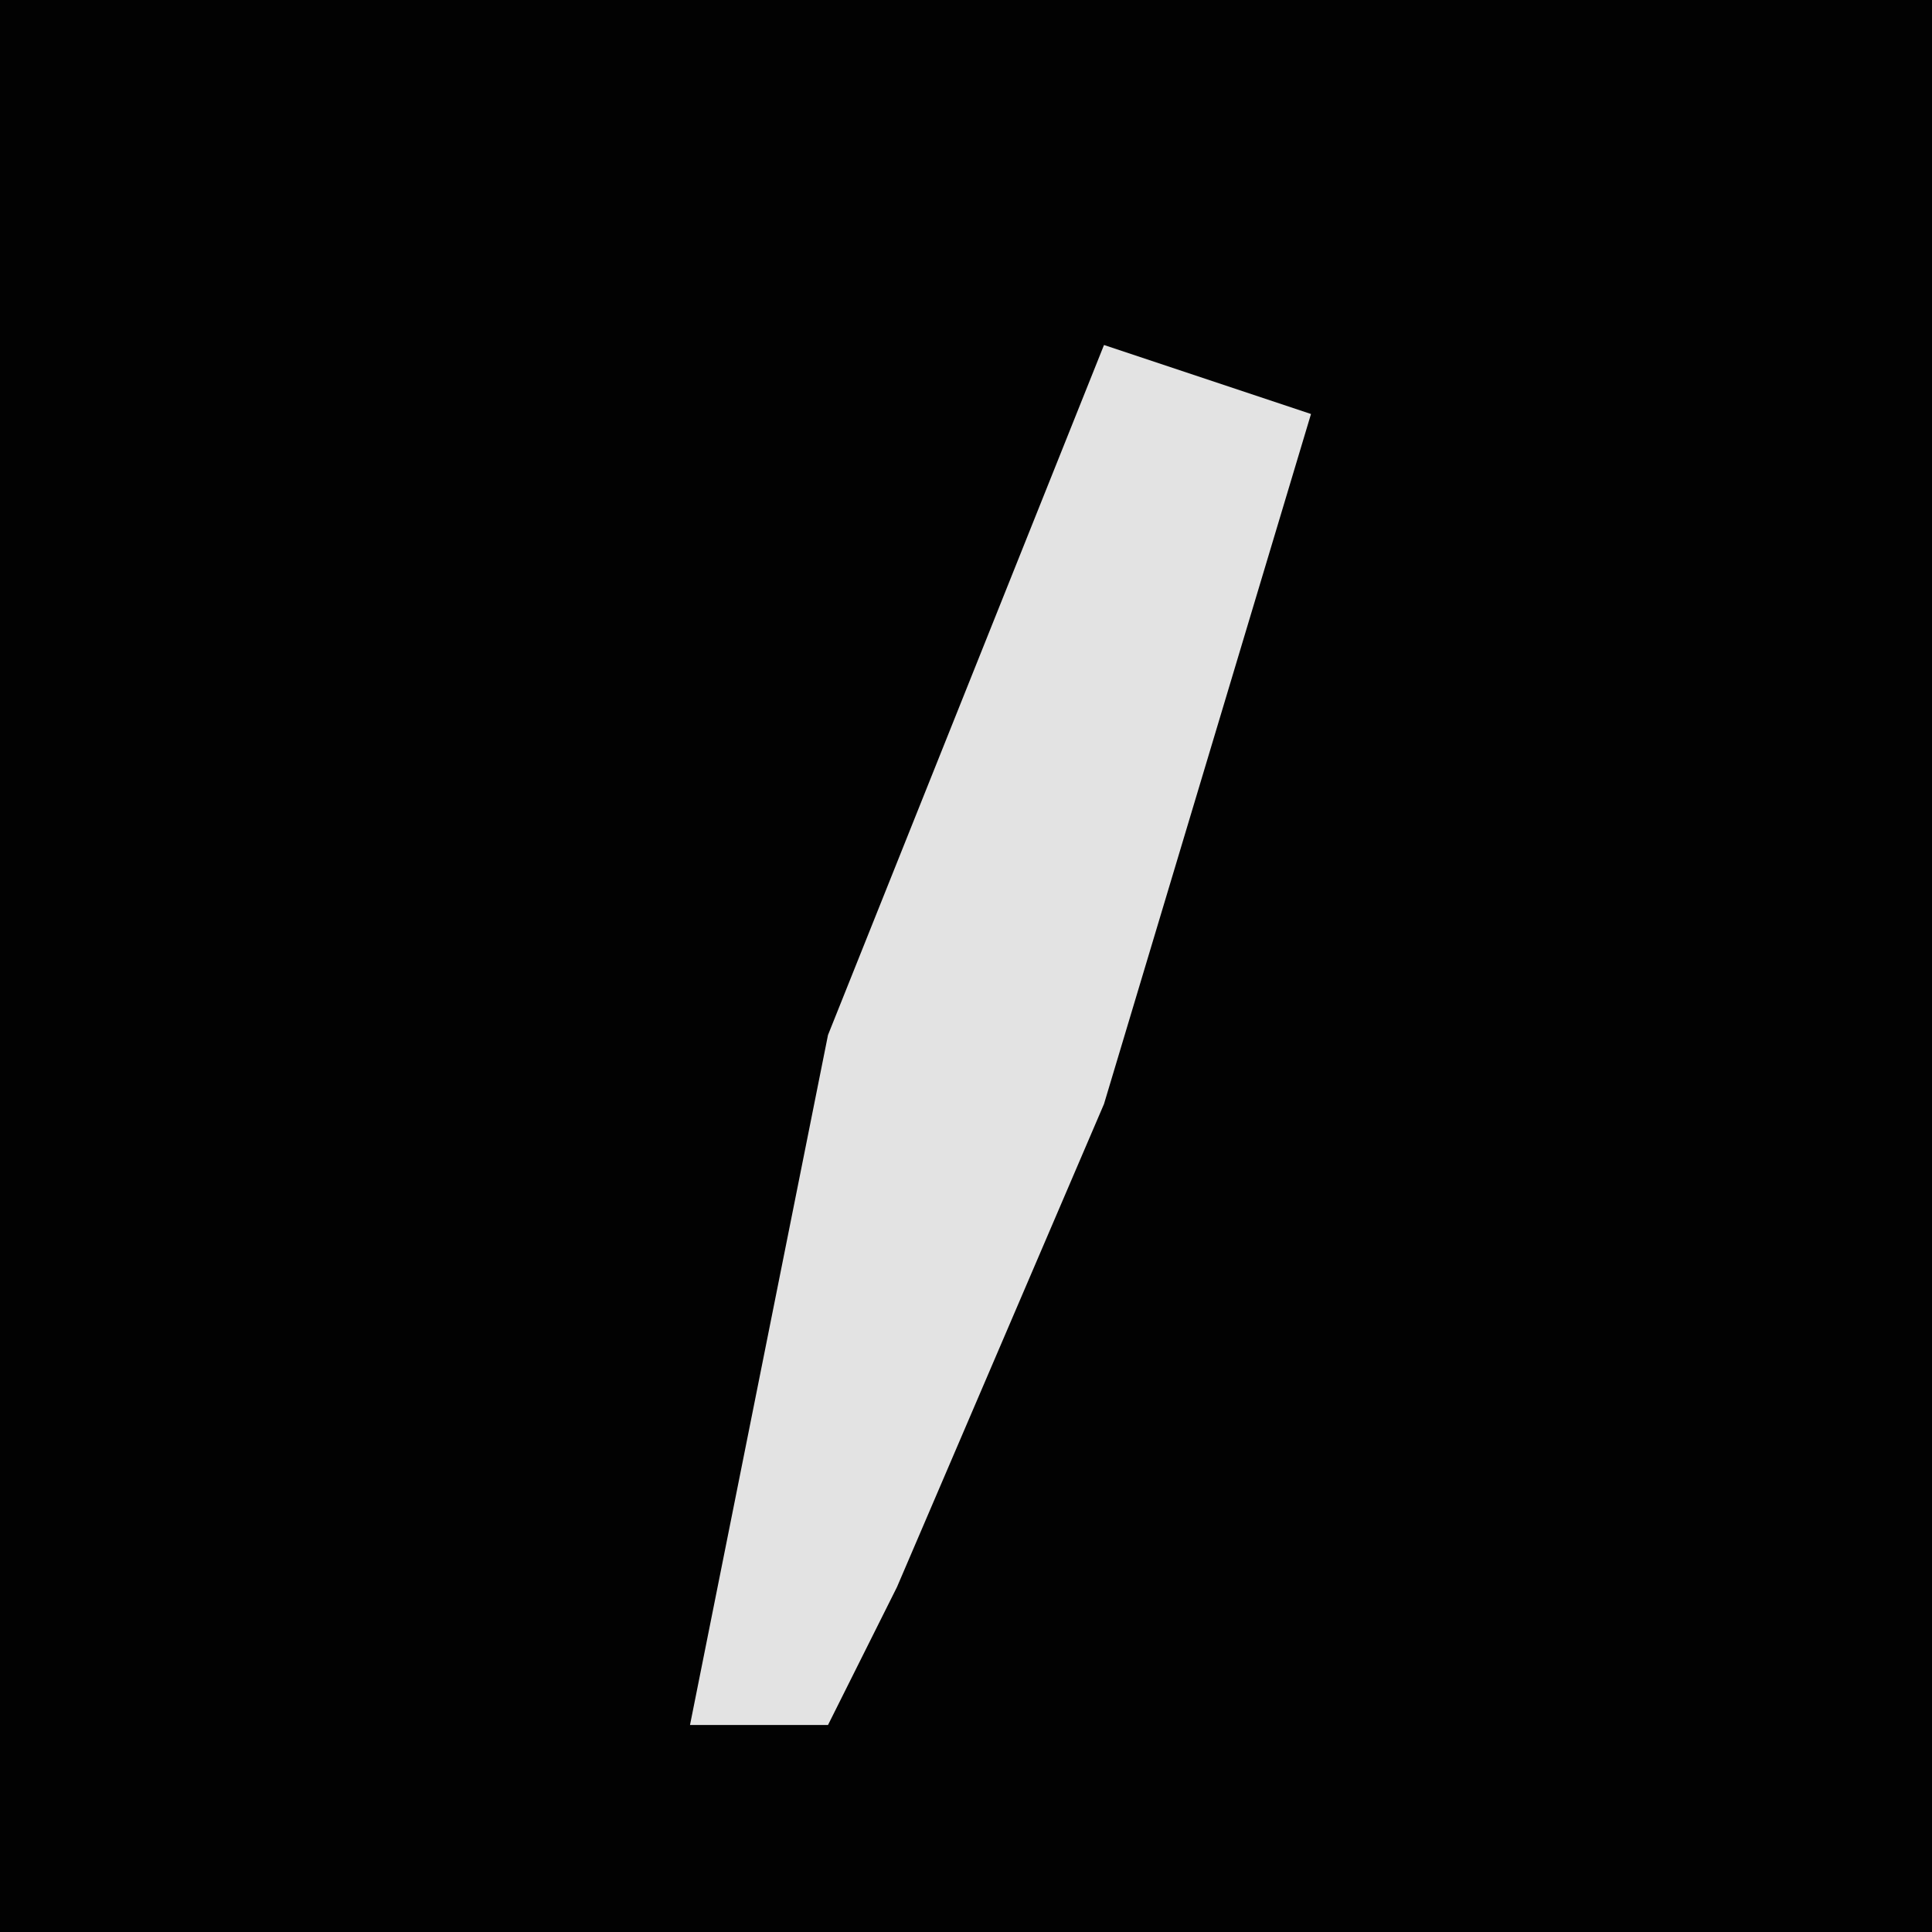 <?xml version="1.0" encoding="UTF-8"?>
<svg version="1.1" xmlns="http://www.w3.org/2000/svg" width="28" height="28">
<path d="M0,0 L28,0 L28,28 L0,28 Z " fill="#020202" transform="translate(0,0)"/>
<path d="M0,0 L3,1 L0,11 L-3,18 L-4,20 L-6,20 L-4,10 Z " fill="#E3E3E3" transform="translate(16,5)"/>
</svg>
